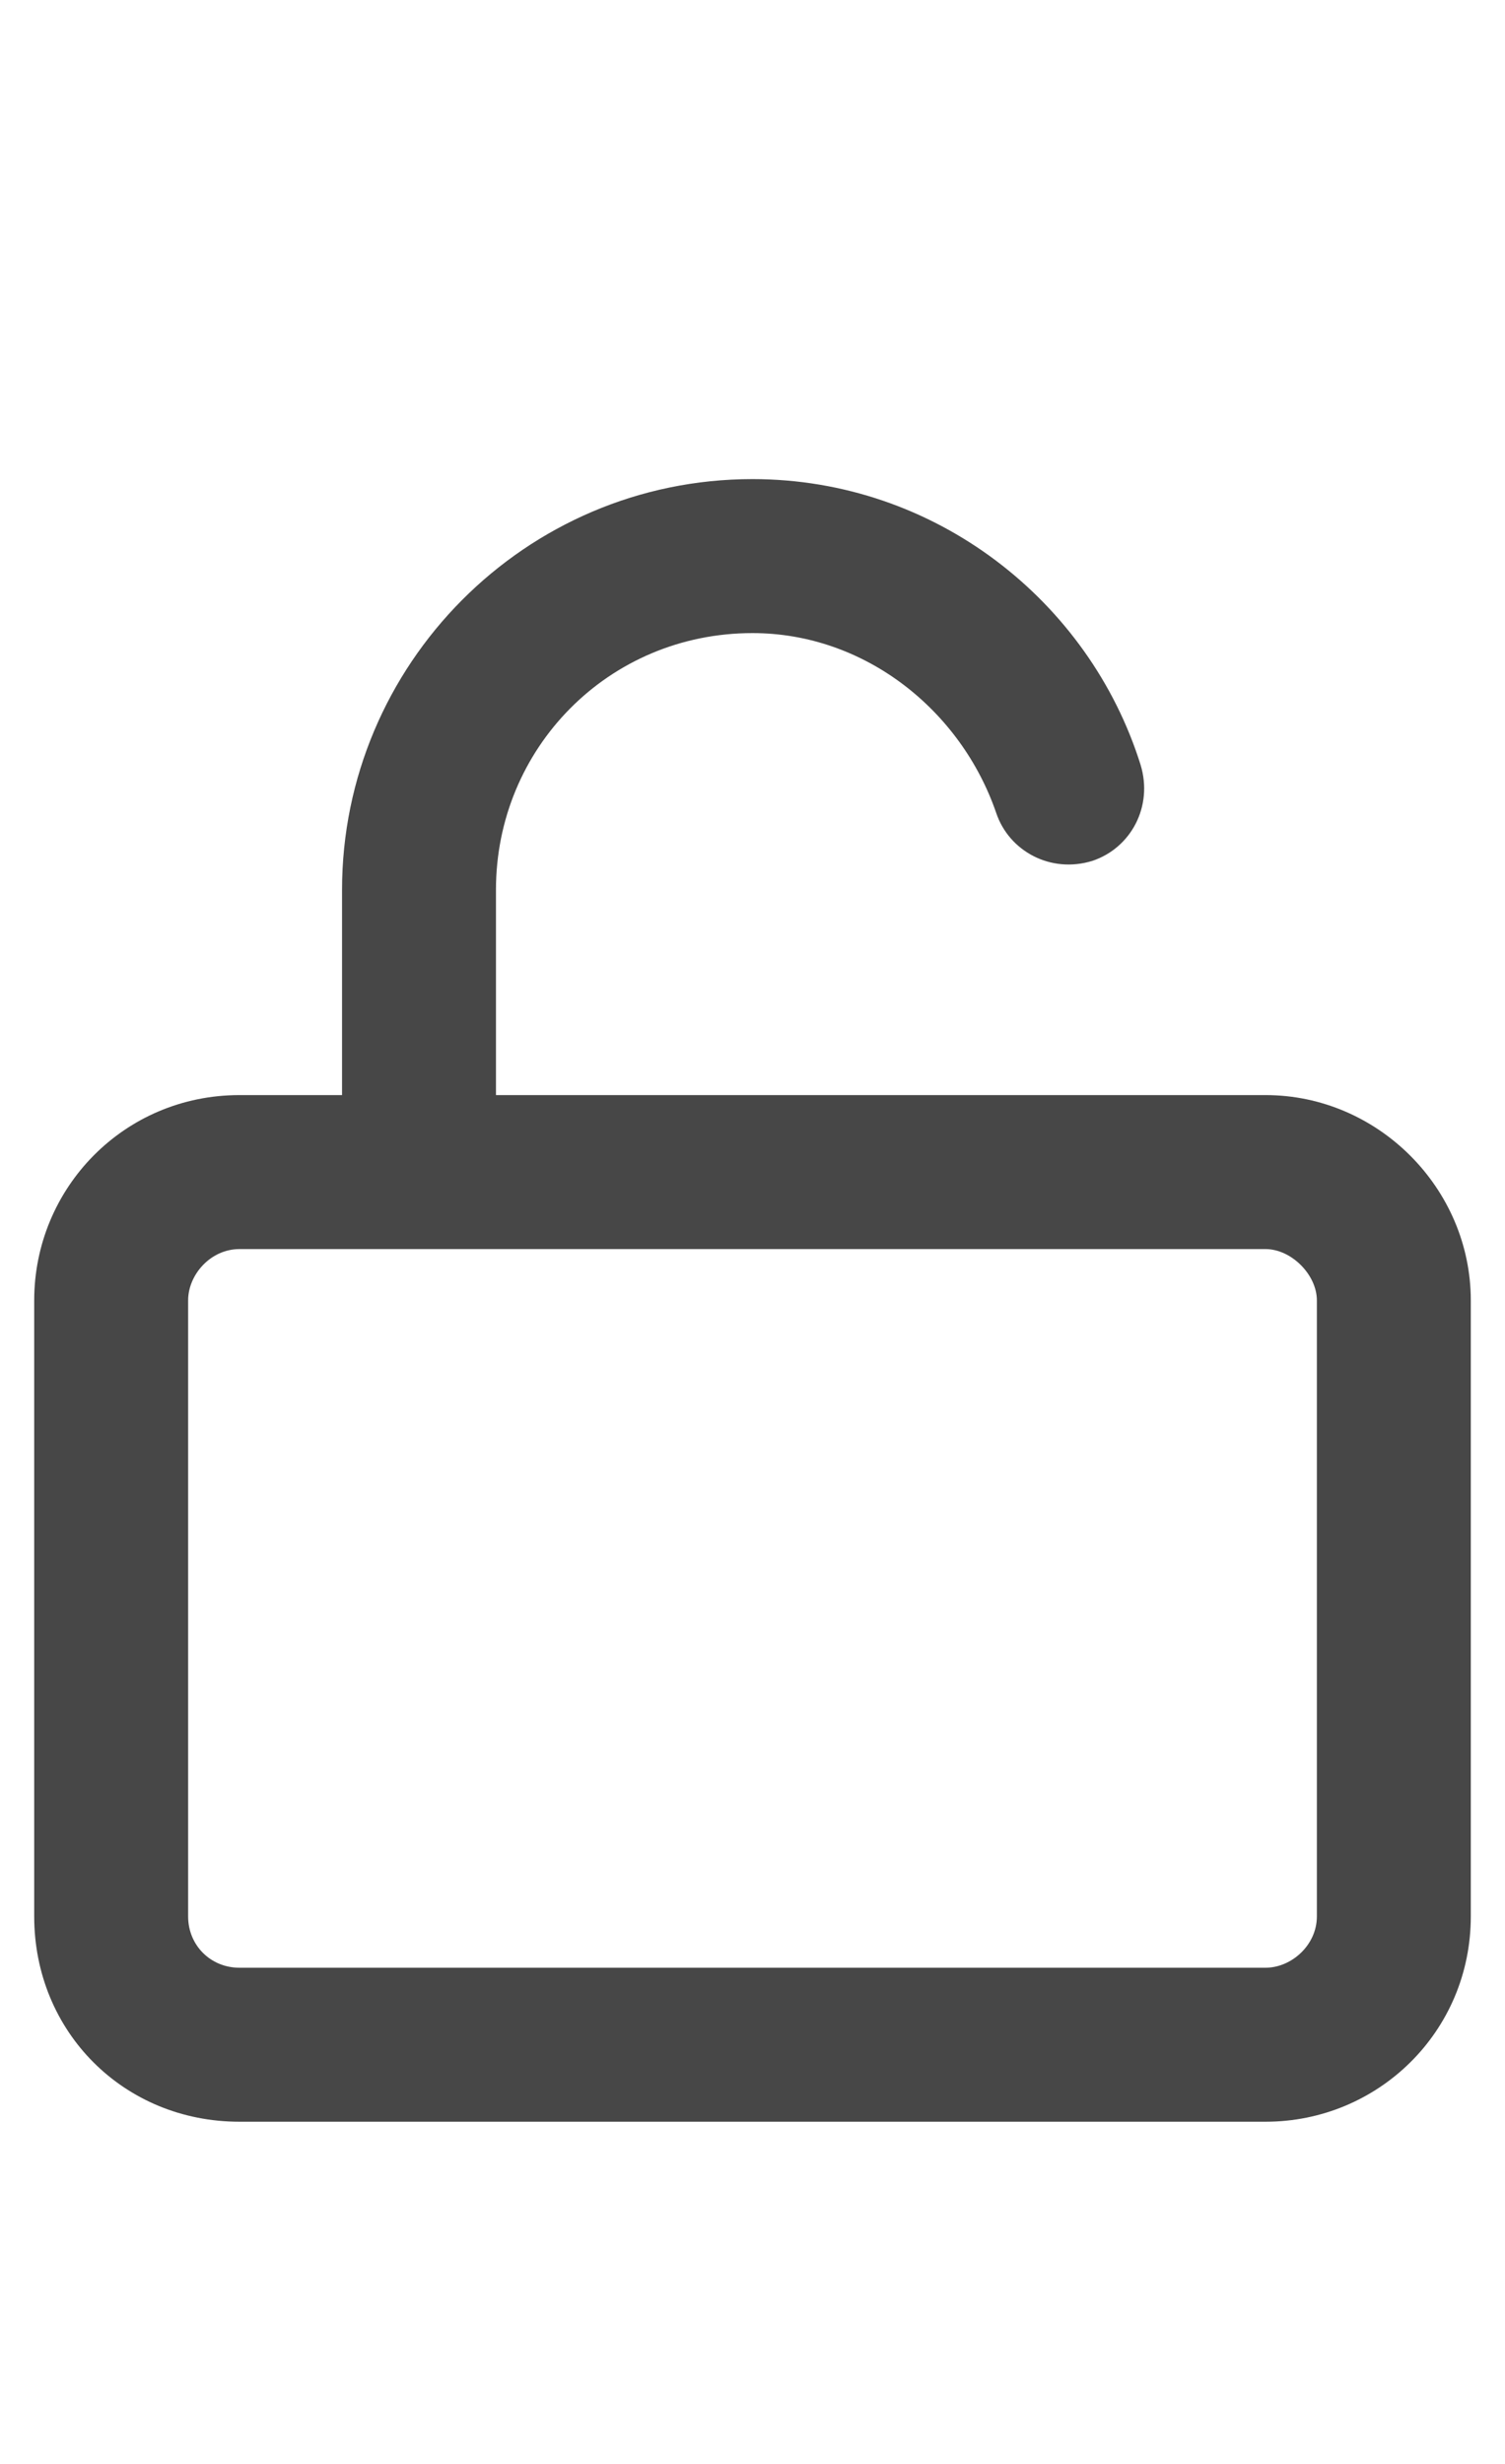 <svg width="11" height="18" viewBox="0 0 11 18" fill="none" xmlns="http://www.w3.org/2000/svg">
<g id="label-paired / caption / unlock-caption / bold" clip-path="url(#clip0_2556_10403)">
<path id="icon" d="M3.625 6.5V8H9.25C10.07 8 10.75 8.68 10.75 9.5V14C10.75 14.844 10.07 15.5 9.25 15.5H1.75C0.906 15.5 0.25 14.844 0.25 14V9.5C0.25 8.68 0.906 8 1.75 8H2.5V6.5C2.5 4.859 3.836 3.5 5.5 3.5C6.836 3.5 7.961 4.391 8.336 5.586C8.43 5.891 8.266 6.195 7.984 6.289C7.68 6.383 7.375 6.219 7.281 5.938C7.023 5.188 6.32 4.625 5.5 4.625C4.445 4.625 3.625 5.469 3.625 6.5ZM1.375 9.5V14C1.375 14.211 1.539 14.375 1.75 14.375H9.25C9.438 14.375 9.625 14.211 9.625 14V9.5C9.625 9.312 9.438 9.125 9.25 9.125H1.75C1.539 9.125 1.375 9.312 1.375 9.5Z" fill="black" fill-opacity="0.72"/>
</g>
<defs>
<clipPath id="clip0_2556_10403">
<rect width="11" height="18" fill="white"/>
</clipPath>
</defs>
</svg>
